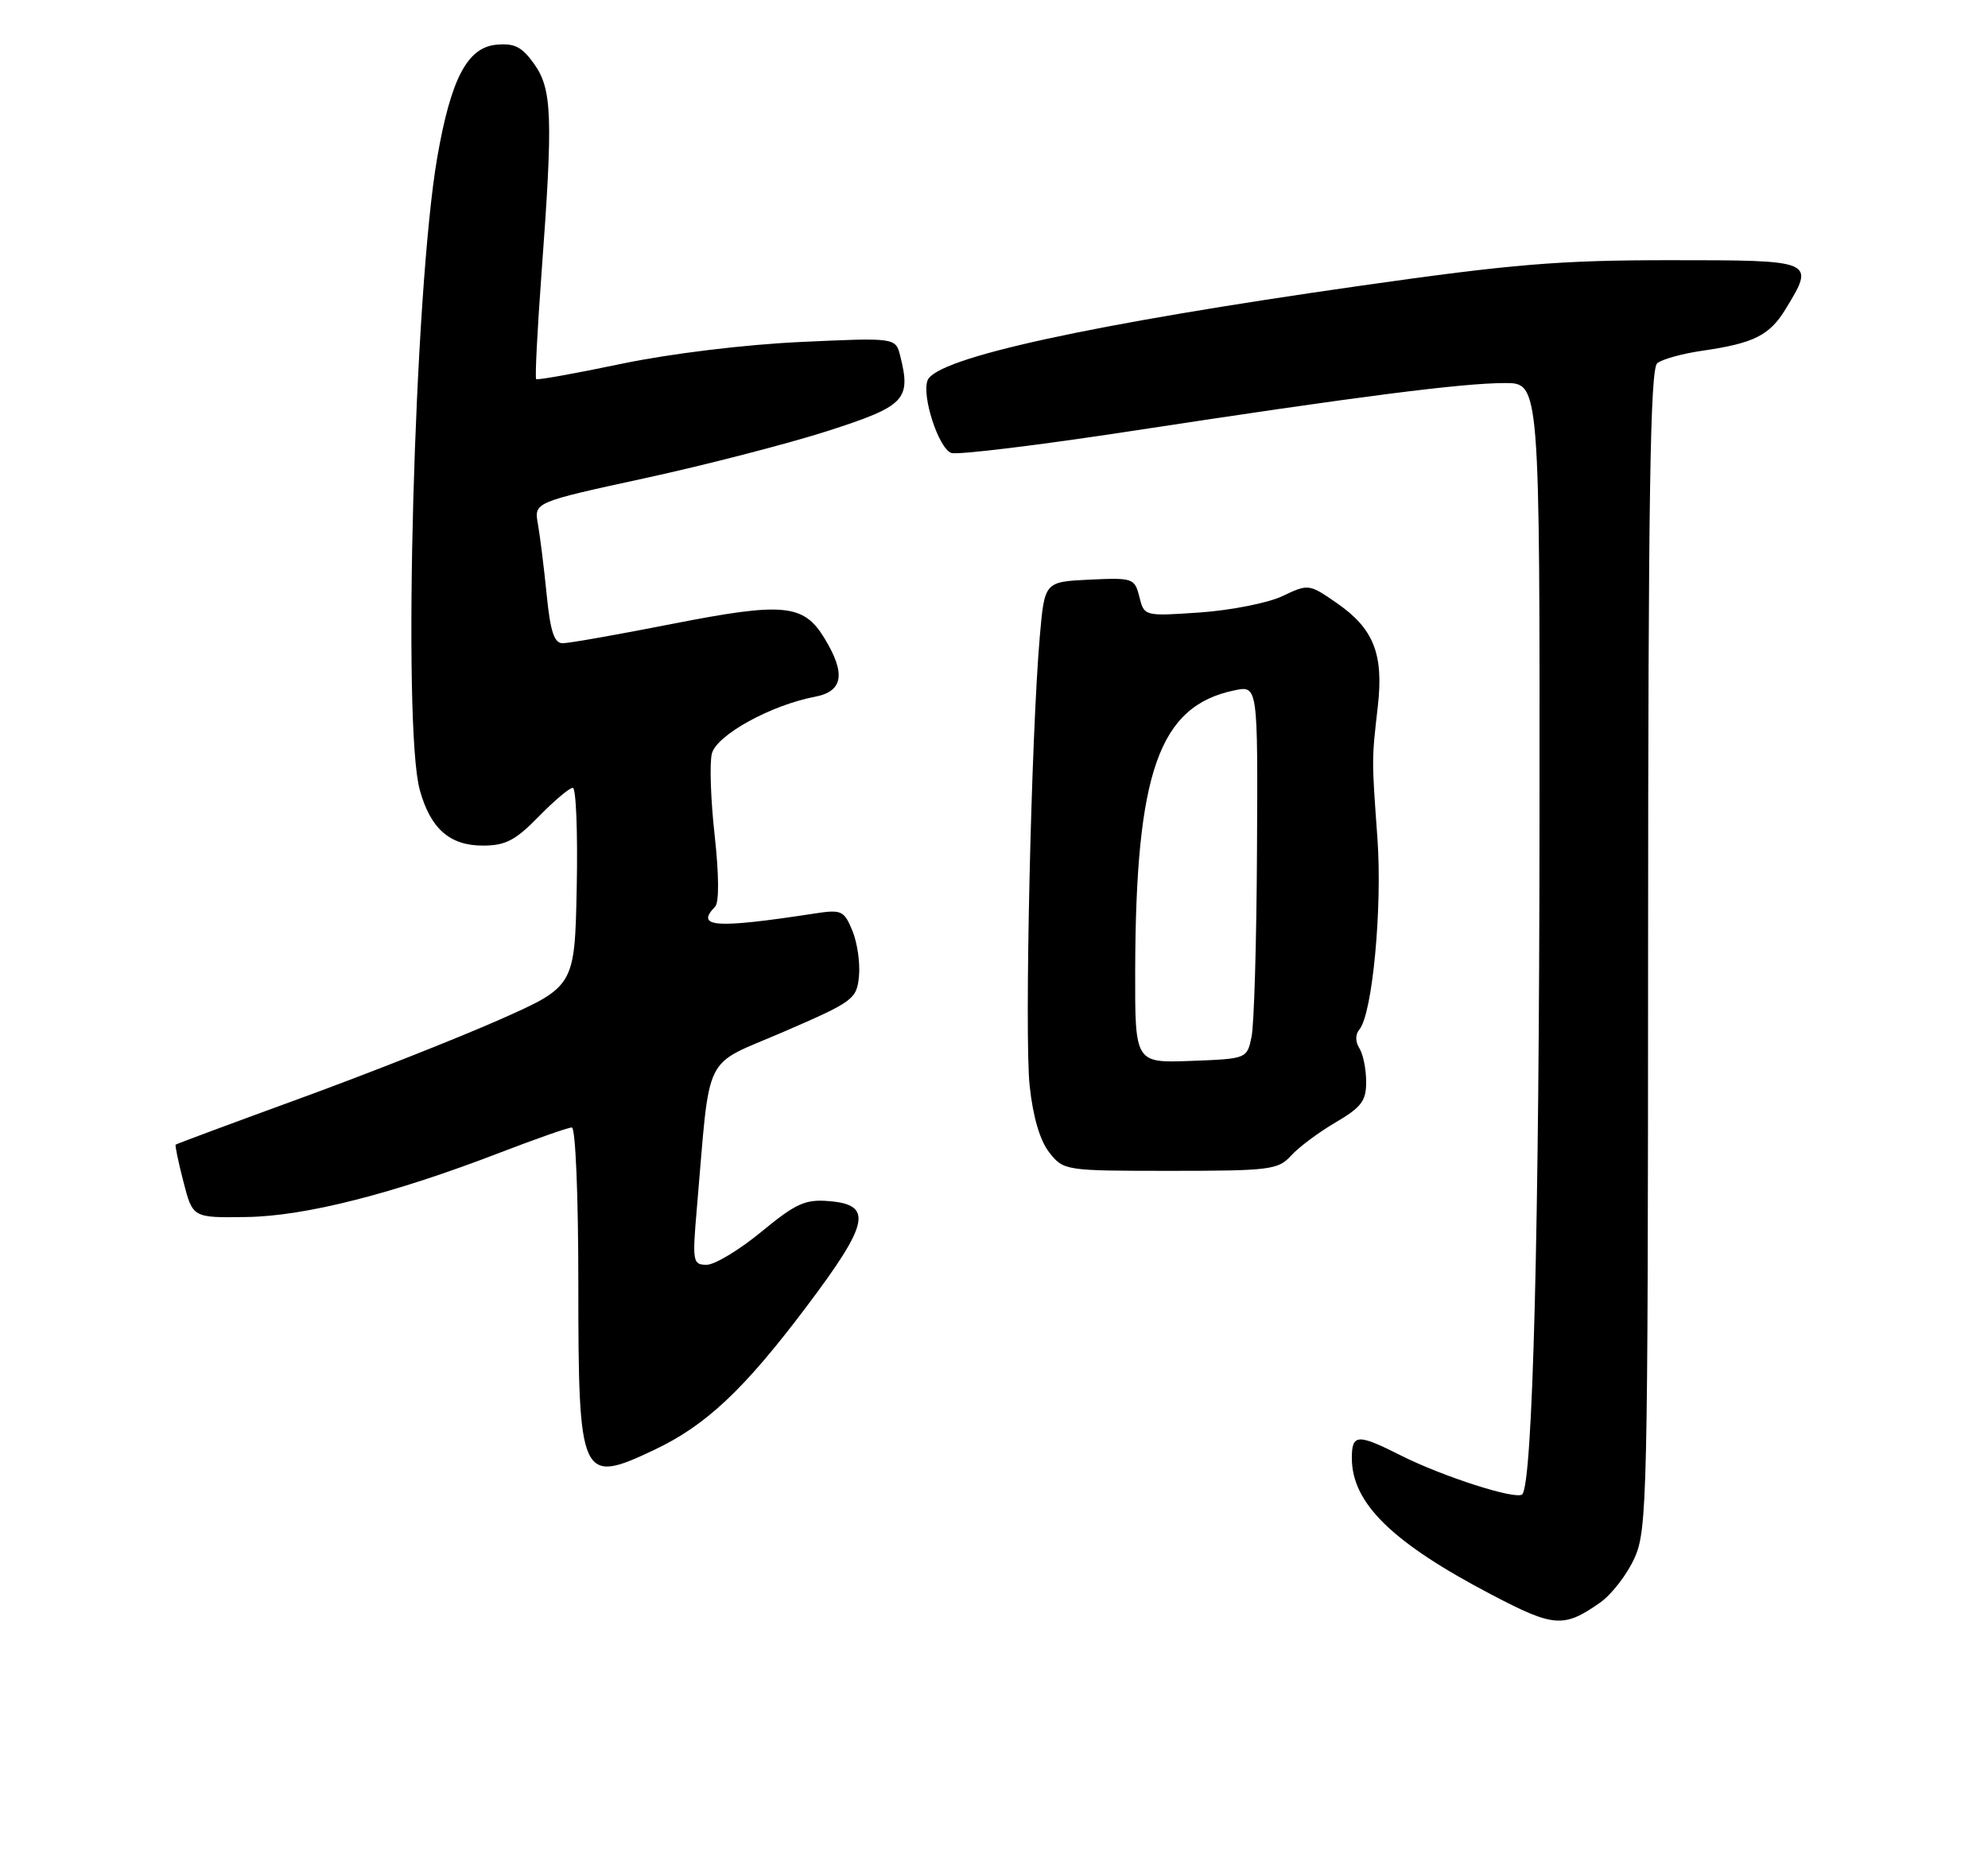 <?xml version="1.0" encoding="UTF-8" standalone="no"?>
<!DOCTYPE svg PUBLIC "-//W3C//DTD SVG 1.1//EN" "http://www.w3.org/Graphics/SVG/1.1/DTD/svg11.dtd" >
<svg xmlns="http://www.w3.org/2000/svg" xmlns:xlink="http://www.w3.org/1999/xlink" version="1.1" viewBox="0 0 275 256">
 <g >
 <path fill="currentColor"
d=" M 221.37 221.72 C 222.94 220.61 225.07 217.85 226.09 215.60 C 227.86 211.71 227.96 207.35 227.98 131.37 C 228.00 68.49 228.27 51.03 229.25 50.25 C 229.94 49.70 232.71 48.93 235.41 48.54 C 242.61 47.50 244.77 46.42 247.00 42.77 C 251.12 36.01 251.10 36.00 230.99 36.00 C 215.72 36.00 209.21 36.54 188.24 39.53 C 150.85 44.86 129.50 49.52 128.31 52.63 C 127.48 54.79 129.83 62.00 131.58 62.67 C 132.38 62.98 143.72 61.60 156.77 59.60 C 187.70 54.87 202.26 53.00 208.19 53.00 C 213.00 53.00 213.00 53.00 212.96 113.75 C 212.93 170.00 212.02 205.31 210.57 206.76 C 209.76 207.57 199.59 204.31 193.78 201.38 C 187.78 198.35 187.00 198.39 187.00 201.75 C 187.01 207.99 192.58 213.44 206.33 220.64 C 214.98 225.18 216.32 225.27 221.37 221.72 Z  M 90.50 200.61 C 97.66 197.22 102.91 192.28 111.54 180.82 C 120.26 169.25 120.80 166.69 114.68 166.19 C 111.39 165.91 110.08 166.51 105.31 170.44 C 102.27 172.95 98.86 175.00 97.75 175.00 C 95.83 175.00 95.76 174.58 96.39 167.25 C 98.31 145.08 97.03 147.68 108.38 142.77 C 118.07 138.58 118.51 138.25 118.82 135.08 C 119.00 133.25 118.59 130.42 117.91 128.77 C 116.74 125.96 116.42 125.82 112.58 126.41 C 98.95 128.50 96.14 128.31 98.92 125.45 C 99.49 124.87 99.46 121.04 98.86 115.59 C 98.31 110.69 98.14 105.60 98.47 104.28 C 99.11 101.71 106.62 97.57 112.75 96.40 C 116.64 95.66 117.03 93.19 114.03 88.28 C 111.15 83.56 108.37 83.30 92.96 86.33 C 85.49 87.80 78.69 89.00 77.84 89.00 C 76.66 89.00 76.13 87.39 75.62 82.25 C 75.25 78.54 74.70 74.15 74.41 72.50 C 73.87 69.50 73.87 69.50 89.18 66.17 C 97.61 64.34 109.00 61.39 114.50 59.63 C 125.21 56.18 126.05 55.32 124.53 49.25 C 123.89 46.71 123.89 46.71 110.69 47.32 C 102.99 47.68 92.71 48.93 86.00 50.33 C 79.67 51.66 74.35 52.61 74.17 52.46 C 73.99 52.30 74.33 45.64 74.92 37.65 C 76.51 16.20 76.38 12.34 73.89 8.85 C 72.20 6.47 71.17 5.95 68.64 6.19 C 64.64 6.58 62.38 10.90 60.49 21.75 C 57.31 40.06 55.63 100.54 58.07 109.31 C 59.55 114.66 62.21 117.00 66.80 117.00 C 69.91 117.00 71.30 116.28 74.50 113.00 C 76.65 110.80 78.78 109.00 79.23 109.00 C 79.69 109.00 79.93 115.18 79.78 122.74 C 79.50 136.48 79.50 136.48 69.00 141.13 C 63.22 143.68 50.85 148.57 41.50 151.98 C 32.15 155.39 24.41 158.27 24.30 158.38 C 24.19 158.48 24.67 160.80 25.38 163.53 C 26.66 168.50 26.66 168.50 34.08 168.39 C 42.21 168.28 54.46 165.16 69.35 159.41 C 74.22 157.54 78.61 156.00 79.10 156.00 C 79.61 156.00 80.00 165.44 80.00 177.51 C 80.00 204.77 80.31 205.44 90.50 200.61 Z  M 178.59 159.90 C 179.64 158.74 182.41 156.67 184.75 155.30 C 188.33 153.20 189.00 152.32 188.98 149.65 C 188.98 147.92 188.55 145.84 188.04 145.03 C 187.47 144.13 187.47 143.14 188.04 142.45 C 189.85 140.28 191.23 125.60 190.54 116.00 C 189.74 104.92 189.74 105.21 190.59 97.76 C 191.42 90.50 190.03 86.98 184.93 83.45 C 181.08 80.78 181.00 80.77 177.40 82.48 C 175.40 83.43 170.28 84.44 166.02 84.74 C 158.29 85.27 158.28 85.27 157.61 82.59 C 156.96 80.00 156.73 79.92 150.72 80.20 C 144.50 80.50 144.50 80.50 143.84 88.00 C 142.64 101.72 141.70 143.40 142.43 150.21 C 142.89 154.53 143.86 157.83 145.15 159.46 C 147.13 161.97 147.29 162.00 161.92 162.00 C 175.66 162.00 176.82 161.85 178.59 159.90 Z  M 157.03 134.29 C 157.10 106.81 160.32 97.69 170.75 95.52 C 174.00 94.84 174.00 94.84 173.88 117.67 C 173.82 130.23 173.48 141.85 173.12 143.50 C 172.49 146.49 172.45 146.50 164.74 146.79 C 157.00 147.08 157.00 147.08 157.03 134.29 Z "/>
</g>
</svg>